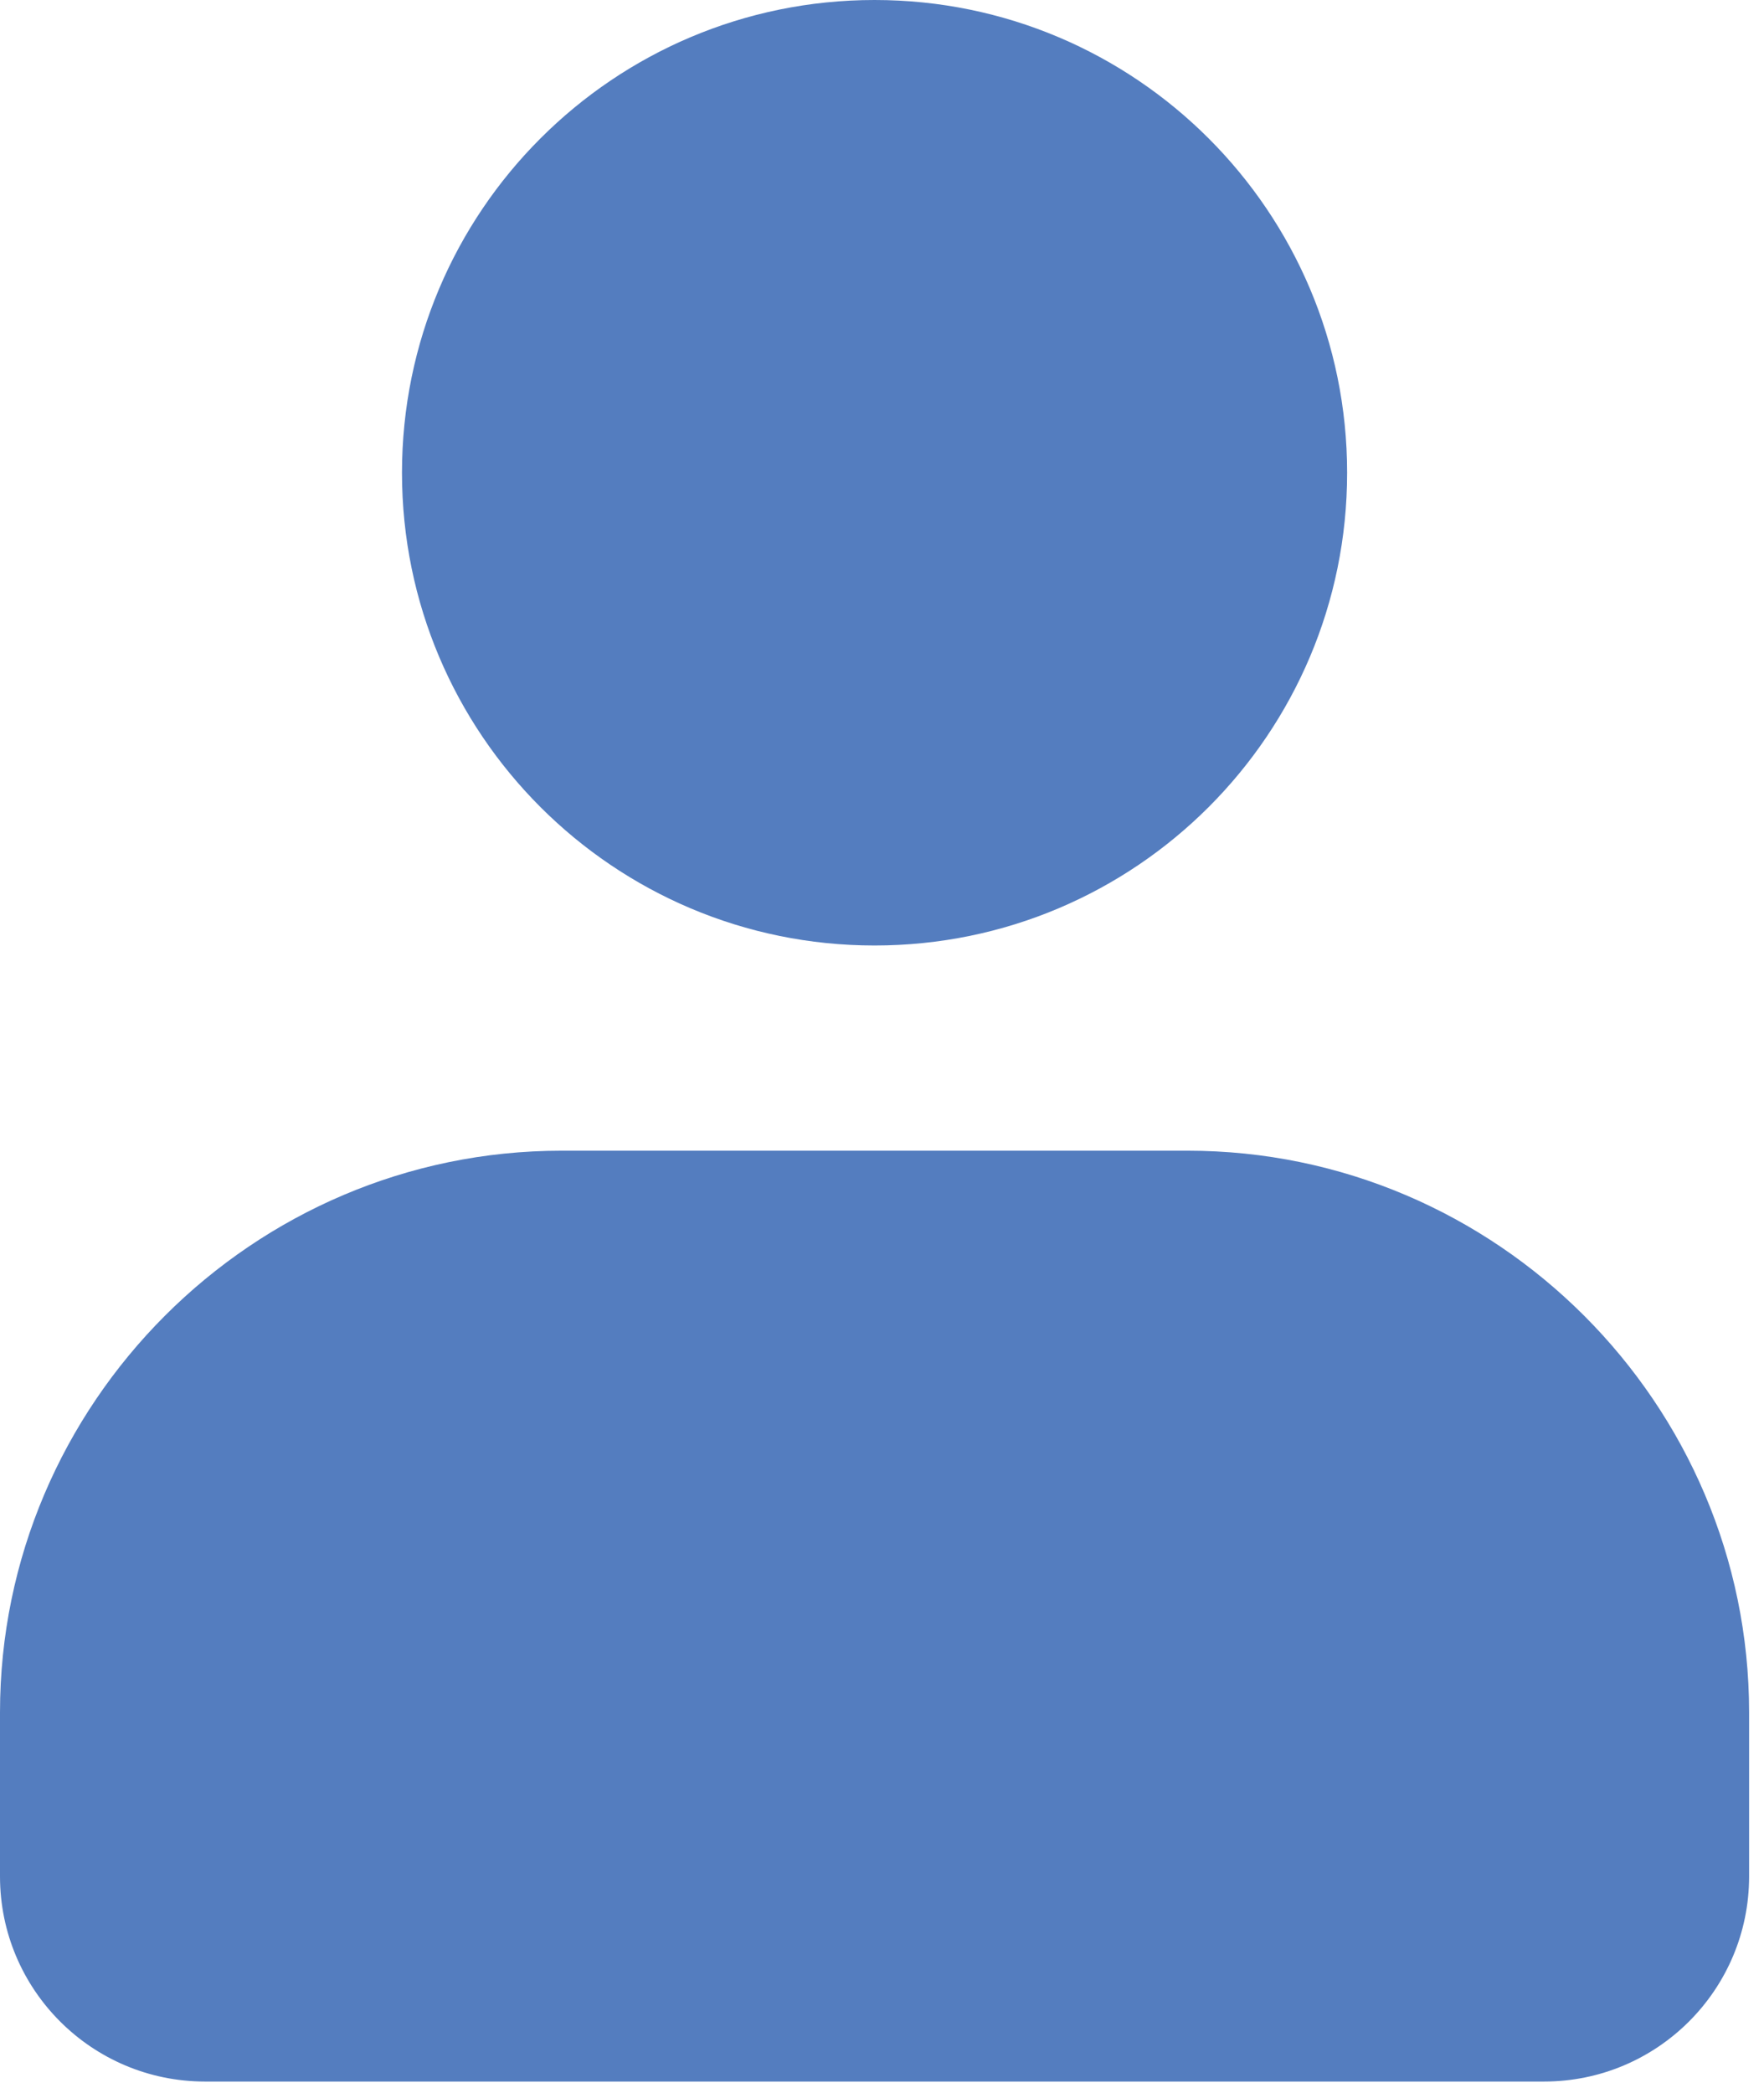 <svg width="43" height="51" viewBox="0 0 43 51" fill="none" xmlns="http://www.w3.org/2000/svg">
<path d="M21.318 23.038C27.68 23.038 32.838 17.881 32.838 11.519C32.838 5.157 27.68 0 21.318 0C14.957 0 9.799 5.157 9.799 11.519C9.799 17.881 14.957 23.038 21.318 23.038Z" fill="#547DBF"/>
<path d="M42.637 41.726V45.72C42.637 48.481 40.399 50.719 37.638 50.719H4.999C2.238 50.719 0 48.481 0 45.72V41.726C0 34.198 6.159 28.038 13.687 28.038H28.95C36.477 28.038 42.637 34.198 42.637 41.726Z" fill="#547DBF"/>
</svg>
